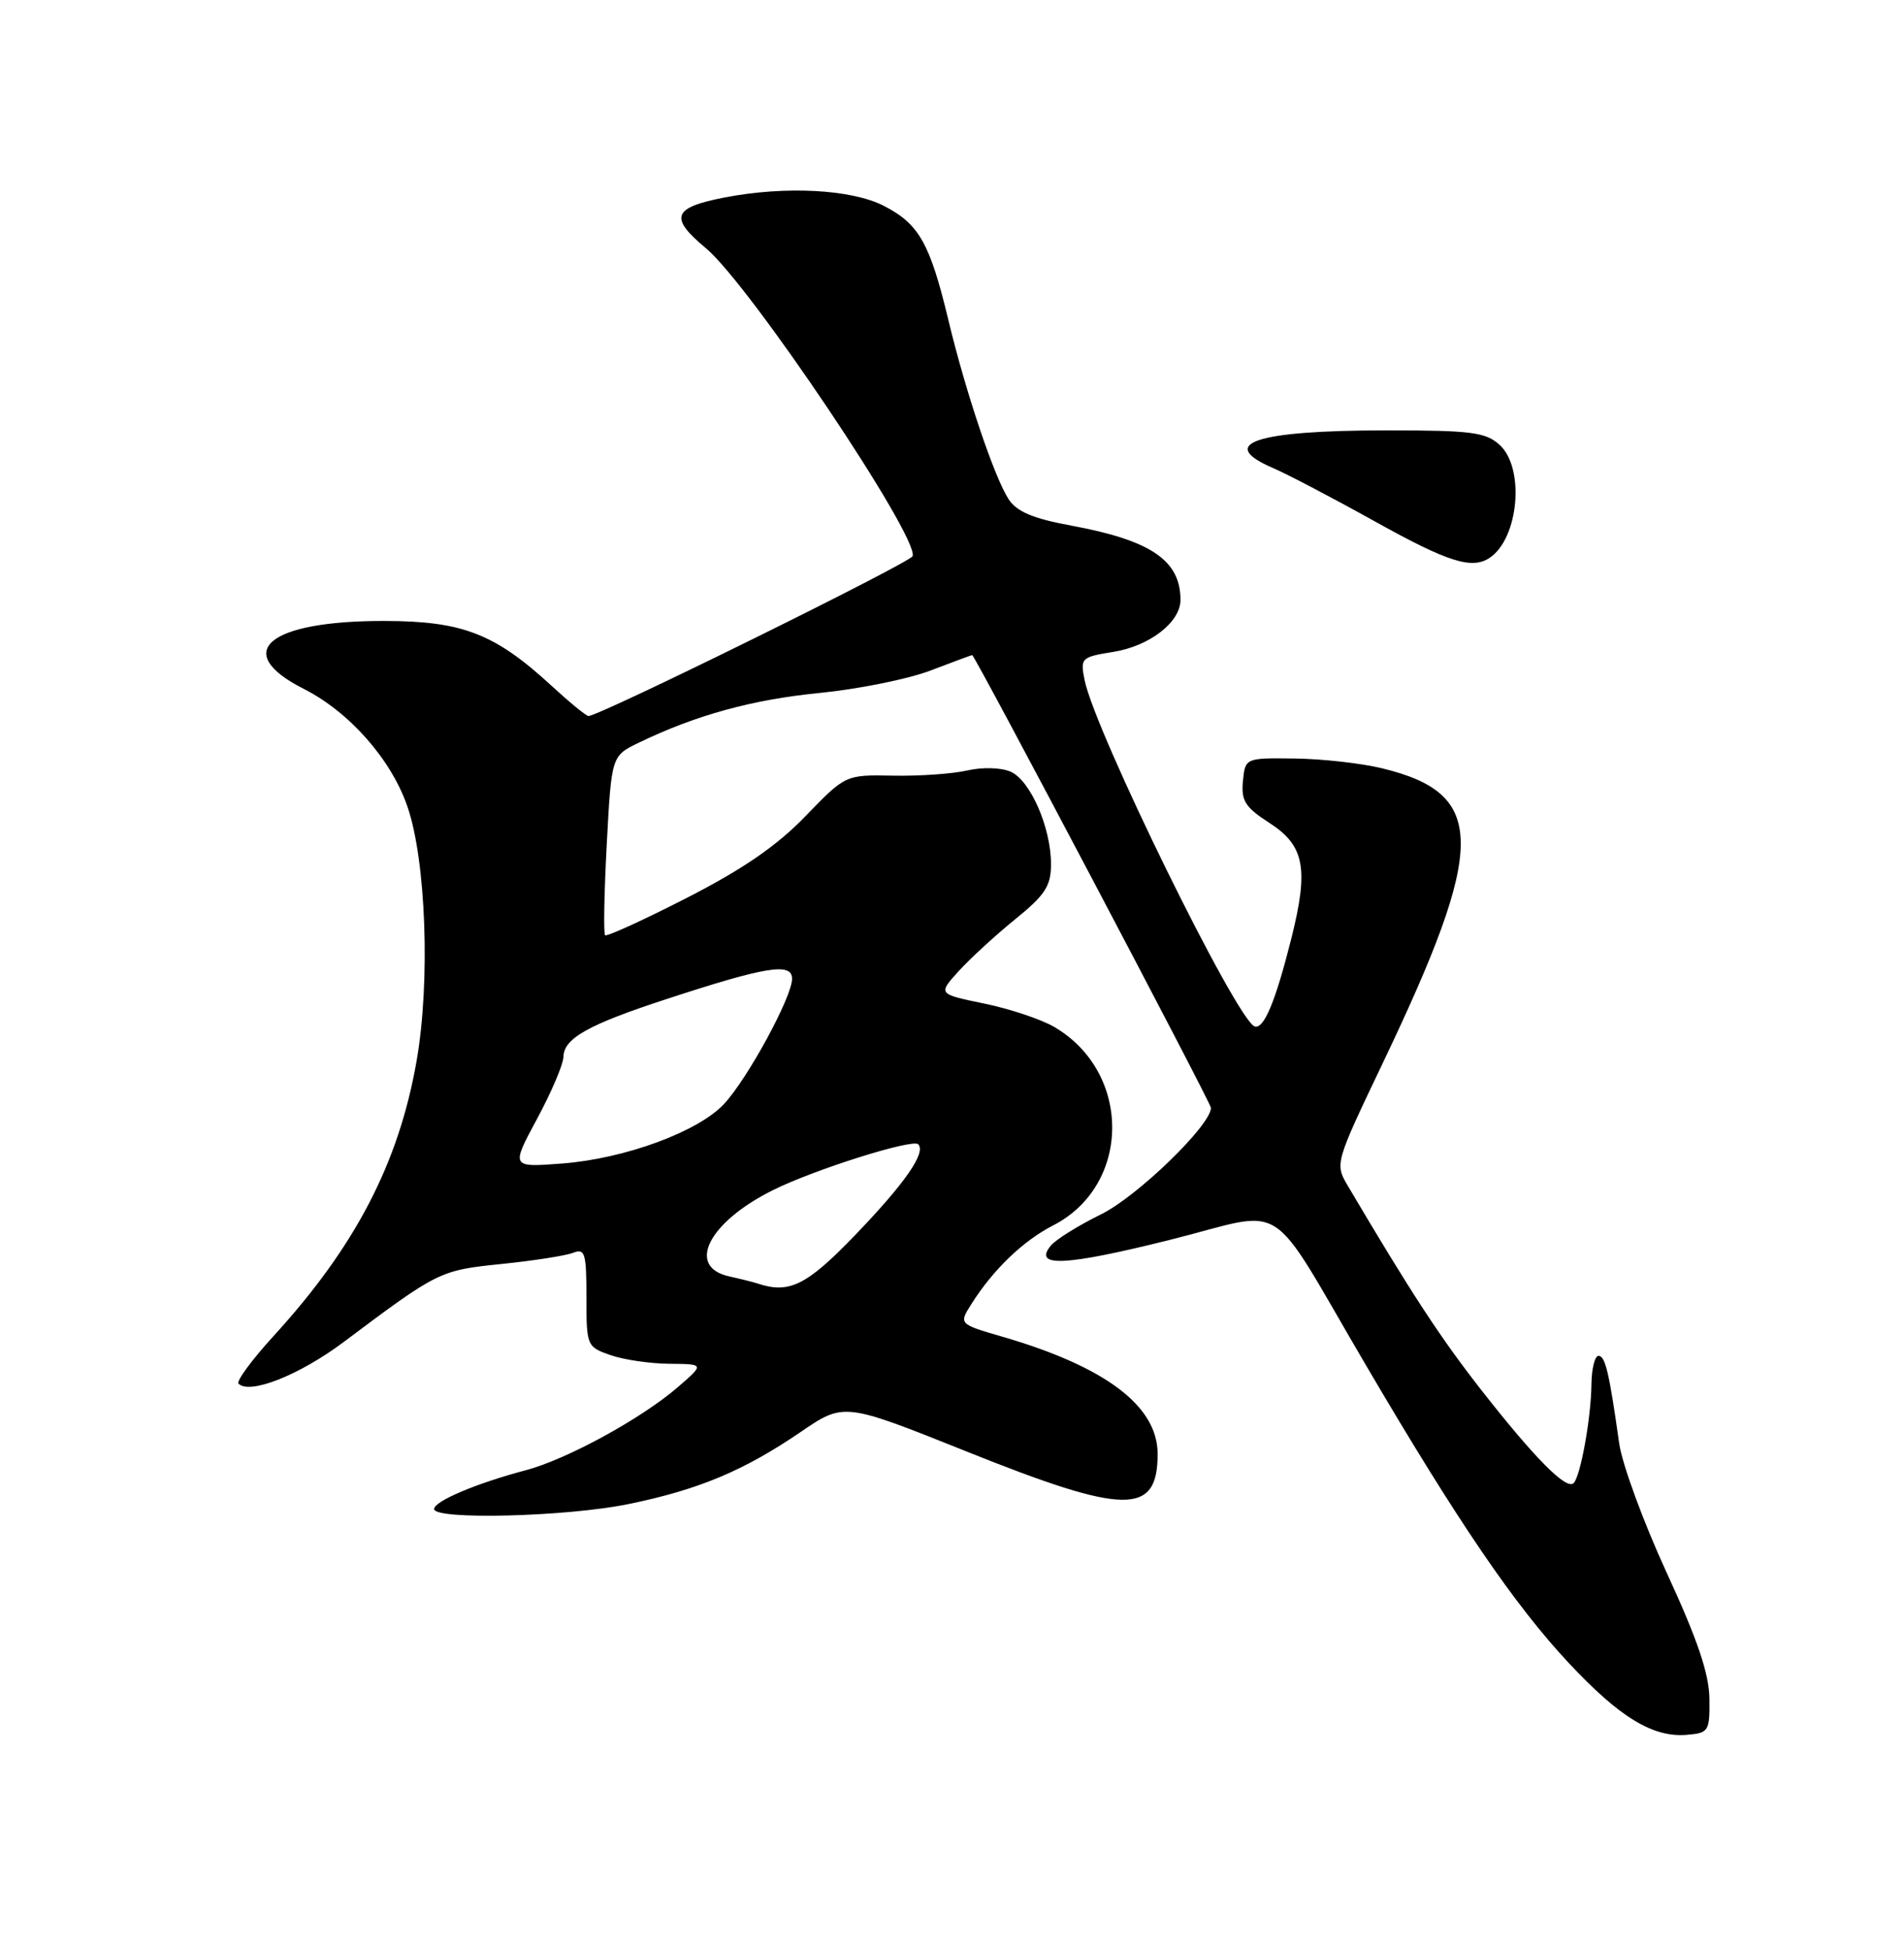 <?xml version="1.0" encoding="UTF-8" standalone="no"?>
<!DOCTYPE svg PUBLIC "-//W3C//DTD SVG 1.1//EN" "http://www.w3.org/Graphics/SVG/1.1/DTD/svg11.dtd" >
<svg xmlns="http://www.w3.org/2000/svg" xmlns:xlink="http://www.w3.org/1999/xlink" version="1.1" viewBox="0 0 250 256">
 <g >
 <path fill="currentColor"
d=" M 224.45 223.00 C 224.41 219.73 222.88 215.22 218.84 206.47 C 215.79 199.85 212.98 192.20 212.60 189.47 C 211.29 180.18 210.78 178.00 209.89 178.00 C 209.40 178.00 208.98 179.69 208.96 181.75 C 208.91 186.15 207.53 193.81 206.62 194.71 C 205.68 195.65 201.52 191.45 194.51 182.50 C 189.12 175.61 185.28 169.74 176.95 155.64 C 175.27 152.79 175.30 152.67 181.55 139.59 C 195.23 110.93 195.22 104.22 181.50 100.87 C 178.75 100.20 173.57 99.62 170.00 99.58 C 163.50 99.50 163.50 99.50 163.20 102.55 C 162.95 105.13 163.49 105.98 166.70 108.05 C 171.29 111.01 171.86 114.04 169.55 123.23 C 167.47 131.50 165.95 135.15 164.74 134.75 C 162.39 133.96 143.76 96.03 142.41 89.28 C 141.83 86.39 141.96 86.26 146.14 85.59 C 150.93 84.83 155.00 81.69 155.00 78.76 C 155.00 73.58 151.14 70.94 140.69 69.01 C 135.65 68.08 133.51 67.18 132.44 65.55 C 130.56 62.68 126.78 51.44 124.52 42.00 C 122.10 31.92 120.66 29.38 116.02 27.01 C 111.76 24.84 103.12 24.39 95.17 25.92 C 88.31 27.25 87.83 28.54 92.68 32.58 C 98.39 37.32 120.67 70.50 119.83 73.01 C 119.54 73.87 78.72 94.00 77.27 94.00 C 76.97 94.00 74.81 92.23 72.46 90.07 C 64.99 83.19 60.76 81.54 50.50 81.52 C 35.17 81.49 30.30 85.59 39.89 90.44 C 45.88 93.48 51.36 99.69 53.49 105.87 C 55.94 112.94 56.52 128.88 54.70 139.28 C 52.35 152.71 46.66 163.65 35.90 175.42 C 33.06 178.53 31.00 181.33 31.32 181.65 C 32.79 183.12 39.32 180.53 45.13 176.18 C 57.53 166.88 57.75 166.77 65.84 165.94 C 70.05 165.51 74.29 164.85 75.25 164.47 C 76.81 163.86 77.00 164.50 77.00 170.30 C 77.00 176.70 77.05 176.82 80.15 177.90 C 81.88 178.51 85.37 179.02 87.90 179.04 C 92.50 179.08 92.50 179.08 89.00 182.11 C 84.20 186.25 74.43 191.59 69.02 193.02 C 62.55 194.73 57.00 197.08 57.00 198.11 C 57.00 199.57 74.50 199.12 82.56 197.45 C 91.76 195.56 97.69 193.07 105.12 188.00 C 110.82 184.11 110.82 184.11 126.90 190.55 C 147.78 198.92 152.00 198.98 152.00 190.88 C 152.00 184.59 145.17 179.43 131.63 175.49 C 125.88 173.82 125.88 173.82 127.57 171.16 C 130.43 166.65 134.33 162.90 138.29 160.87 C 148.56 155.59 148.63 140.77 138.41 134.81 C 136.71 133.82 132.59 132.44 129.24 131.75 C 123.15 130.50 123.15 130.50 125.87 127.50 C 127.37 125.85 130.71 122.78 133.30 120.68 C 137.24 117.49 138.00 116.31 138.00 113.45 C 138.00 108.65 135.29 102.45 132.70 101.31 C 131.44 100.76 129.00 100.69 127.00 101.15 C 125.08 101.59 120.69 101.90 117.26 101.83 C 111.02 101.71 111.02 101.71 105.76 107.15 C 101.99 111.05 97.56 114.10 90.17 117.88 C 84.49 120.79 79.66 122.99 79.45 122.78 C 79.23 122.56 79.33 117.18 79.67 110.81 C 80.29 99.23 80.29 99.23 83.90 97.49 C 91.42 93.86 98.81 91.84 107.65 90.97 C 112.68 90.47 119.20 89.16 122.15 88.04 C 125.09 86.92 127.57 86.00 127.65 86.00 C 128.00 86.00 159.00 144.78 159.00 145.44 C 159.00 147.72 149.31 157.10 144.57 159.42 C 141.62 160.87 138.66 162.71 137.99 163.51 C 135.58 166.41 139.84 166.21 153.54 162.79 C 169.46 158.82 166.07 156.63 179.51 179.50 C 191.49 199.90 198.89 210.74 206.00 218.34 C 212.68 225.48 217.04 228.13 221.50 227.75 C 224.36 227.51 224.50 227.29 224.45 223.00 Z  M 195.60 73.23 C 199.43 70.67 200.24 61.43 196.90 58.40 C 195.06 56.74 193.18 56.50 182.15 56.50 C 164.79 56.50 159.63 58.23 167.25 61.49 C 169.04 62.26 175.00 65.38 180.50 68.44 C 190.15 73.81 193.26 74.79 195.60 73.23 Z  M 99.50 168.51 C 98.95 168.33 97.26 167.90 95.75 167.57 C 90.05 166.31 93.02 160.45 101.50 156.24 C 106.91 153.54 119.81 149.48 120.56 150.22 C 121.64 151.31 118.81 155.37 112.18 162.25 C 105.91 168.75 103.62 169.88 99.50 168.51 Z  M 70.52 146.88 C 72.41 143.37 73.96 139.72 73.98 138.77 C 74.01 136.32 77.21 134.52 87.64 131.12 C 100.63 126.87 104.00 126.33 104.00 128.50 C 104.00 130.88 98.16 141.62 95.06 144.94 C 91.64 148.59 82.04 152.12 73.79 152.75 C 67.08 153.26 67.08 153.26 70.52 146.88 Z "/>
</g>
</svg>